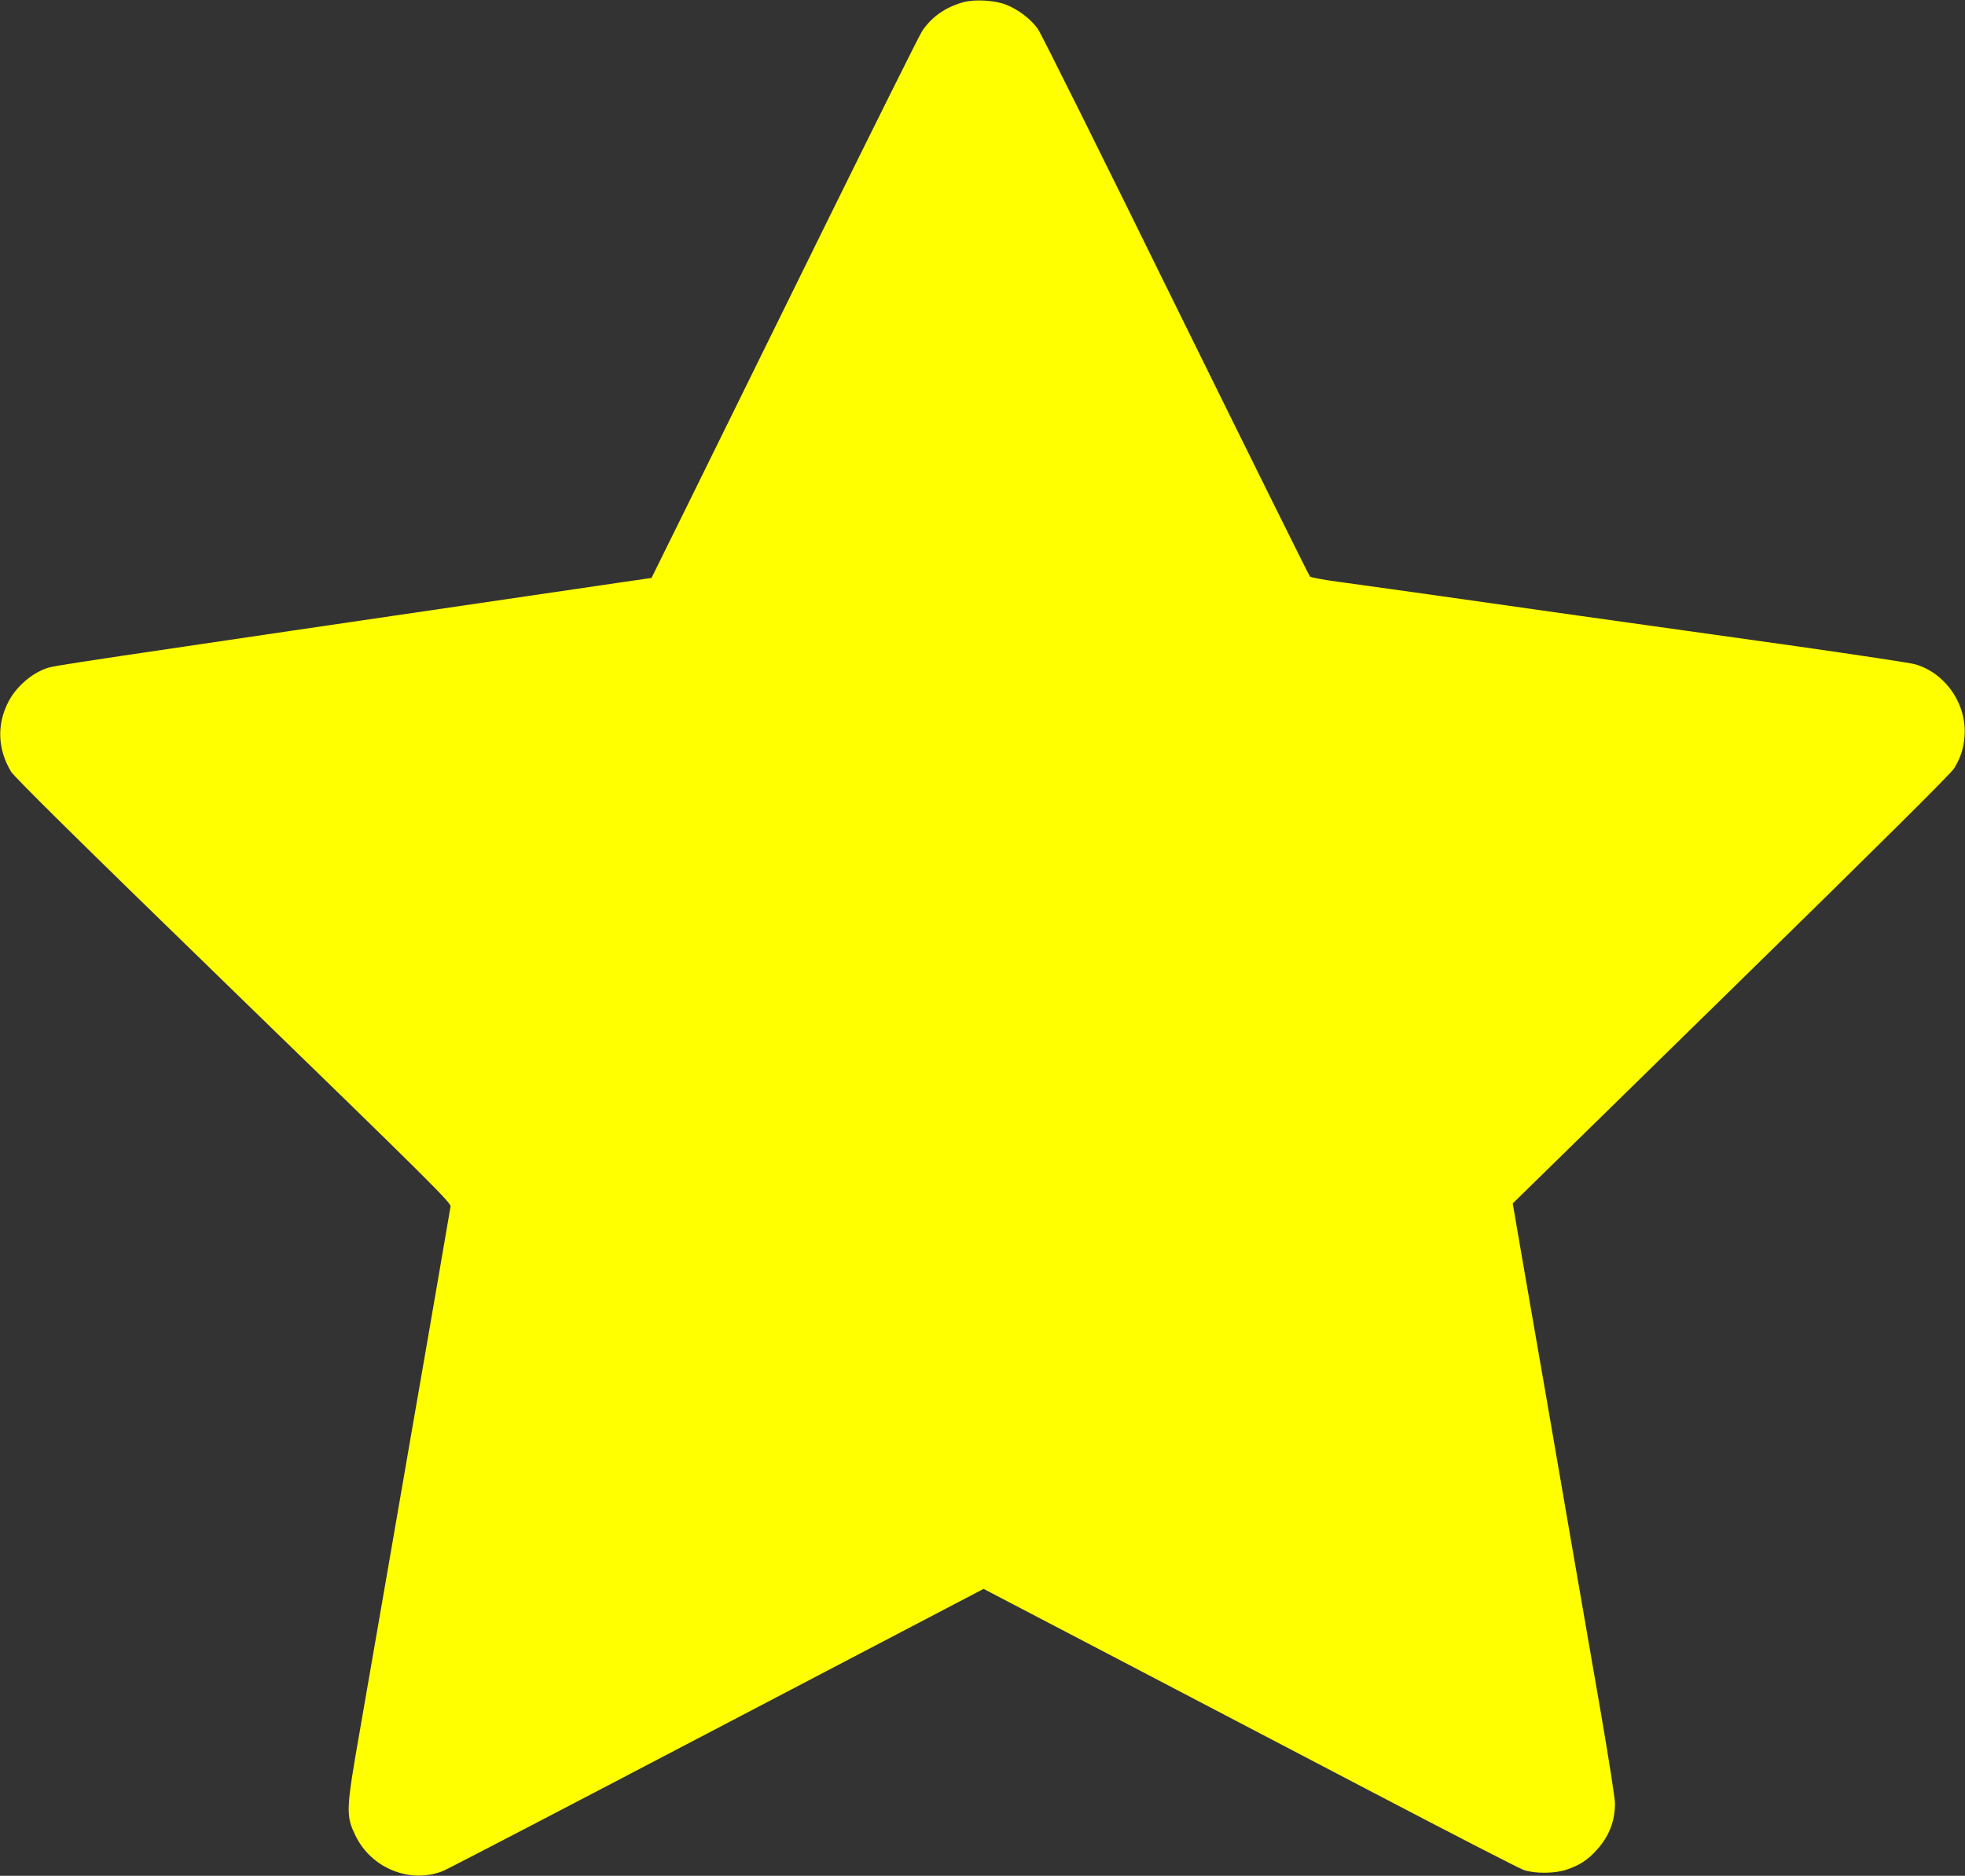 <?xml version="1.0" standalone="no"?>

<svg version="1.0" xmlns="http://www.w3.org/2000/svg"
 width="1280pt" height="1222pt" viewBox="0 0 1280 1222"
 preserveAspectRatio="xMidYMid meet">

<rect x="0" y="0" width="1280" height="1222" fill="#333333" stroke="none"/>

<g transform="translate(0,1222) scale(0.1,-0.1)"
fill="yellow" stroke="none">
<path d="M6273 12205 c-115 -32 -205 -96 -266 -187 -19 -29 -304 -602 -635
-1273 -330 -671 -719 -1461 -864 -1755 l-264 -535 -220 -32 c-3672 -539 -3667
-538 -3722 -557 -100 -35 -199 -123 -248 -219 -76 -148 -69 -309 18 -454 23
-37 448 -457 1450 -1430 1270 -1233 1418 -1380 1413 -1403 -2 -14 -39 -223
-80 -465 -42 -242 -111 -645 -155 -895 -43 -250 -124 -718 -180 -1040 -56
-322 -135 -778 -176 -1015 -90 -512 -92 -552 -30 -680 102 -216 358 -320 574
-233 31 13 836 432 1788 931 l1731 906 804 -420 c442 -231 1223 -640 1734
-907 512 -268 953 -495 980 -504 71 -25 205 -24 280 2 85 29 136 62 194 126
82 90 121 188 121 306 0 32 -41 292 -90 578 -138 795 -261 1506 -371 2145 -56
319 -124 716 -153 882 l-52 303 1422 1392 c965 944 1432 1408 1453 1442 43 71
62 130 68 211 16 208 -126 413 -324 468 -32 9 -379 61 -770 117 -392 55 -1034
145 -1425 200 -392 56 -868 123 -1058 150 -190 26 -419 58 -510 71 -91 12
-170 27 -177 33 -6 6 -399 799 -873 1761 -473 963 -877 1774 -898 1804 -44 65
-131 131 -210 161 -74 29 -207 36 -279 15z"/>
</g>
</svg>

